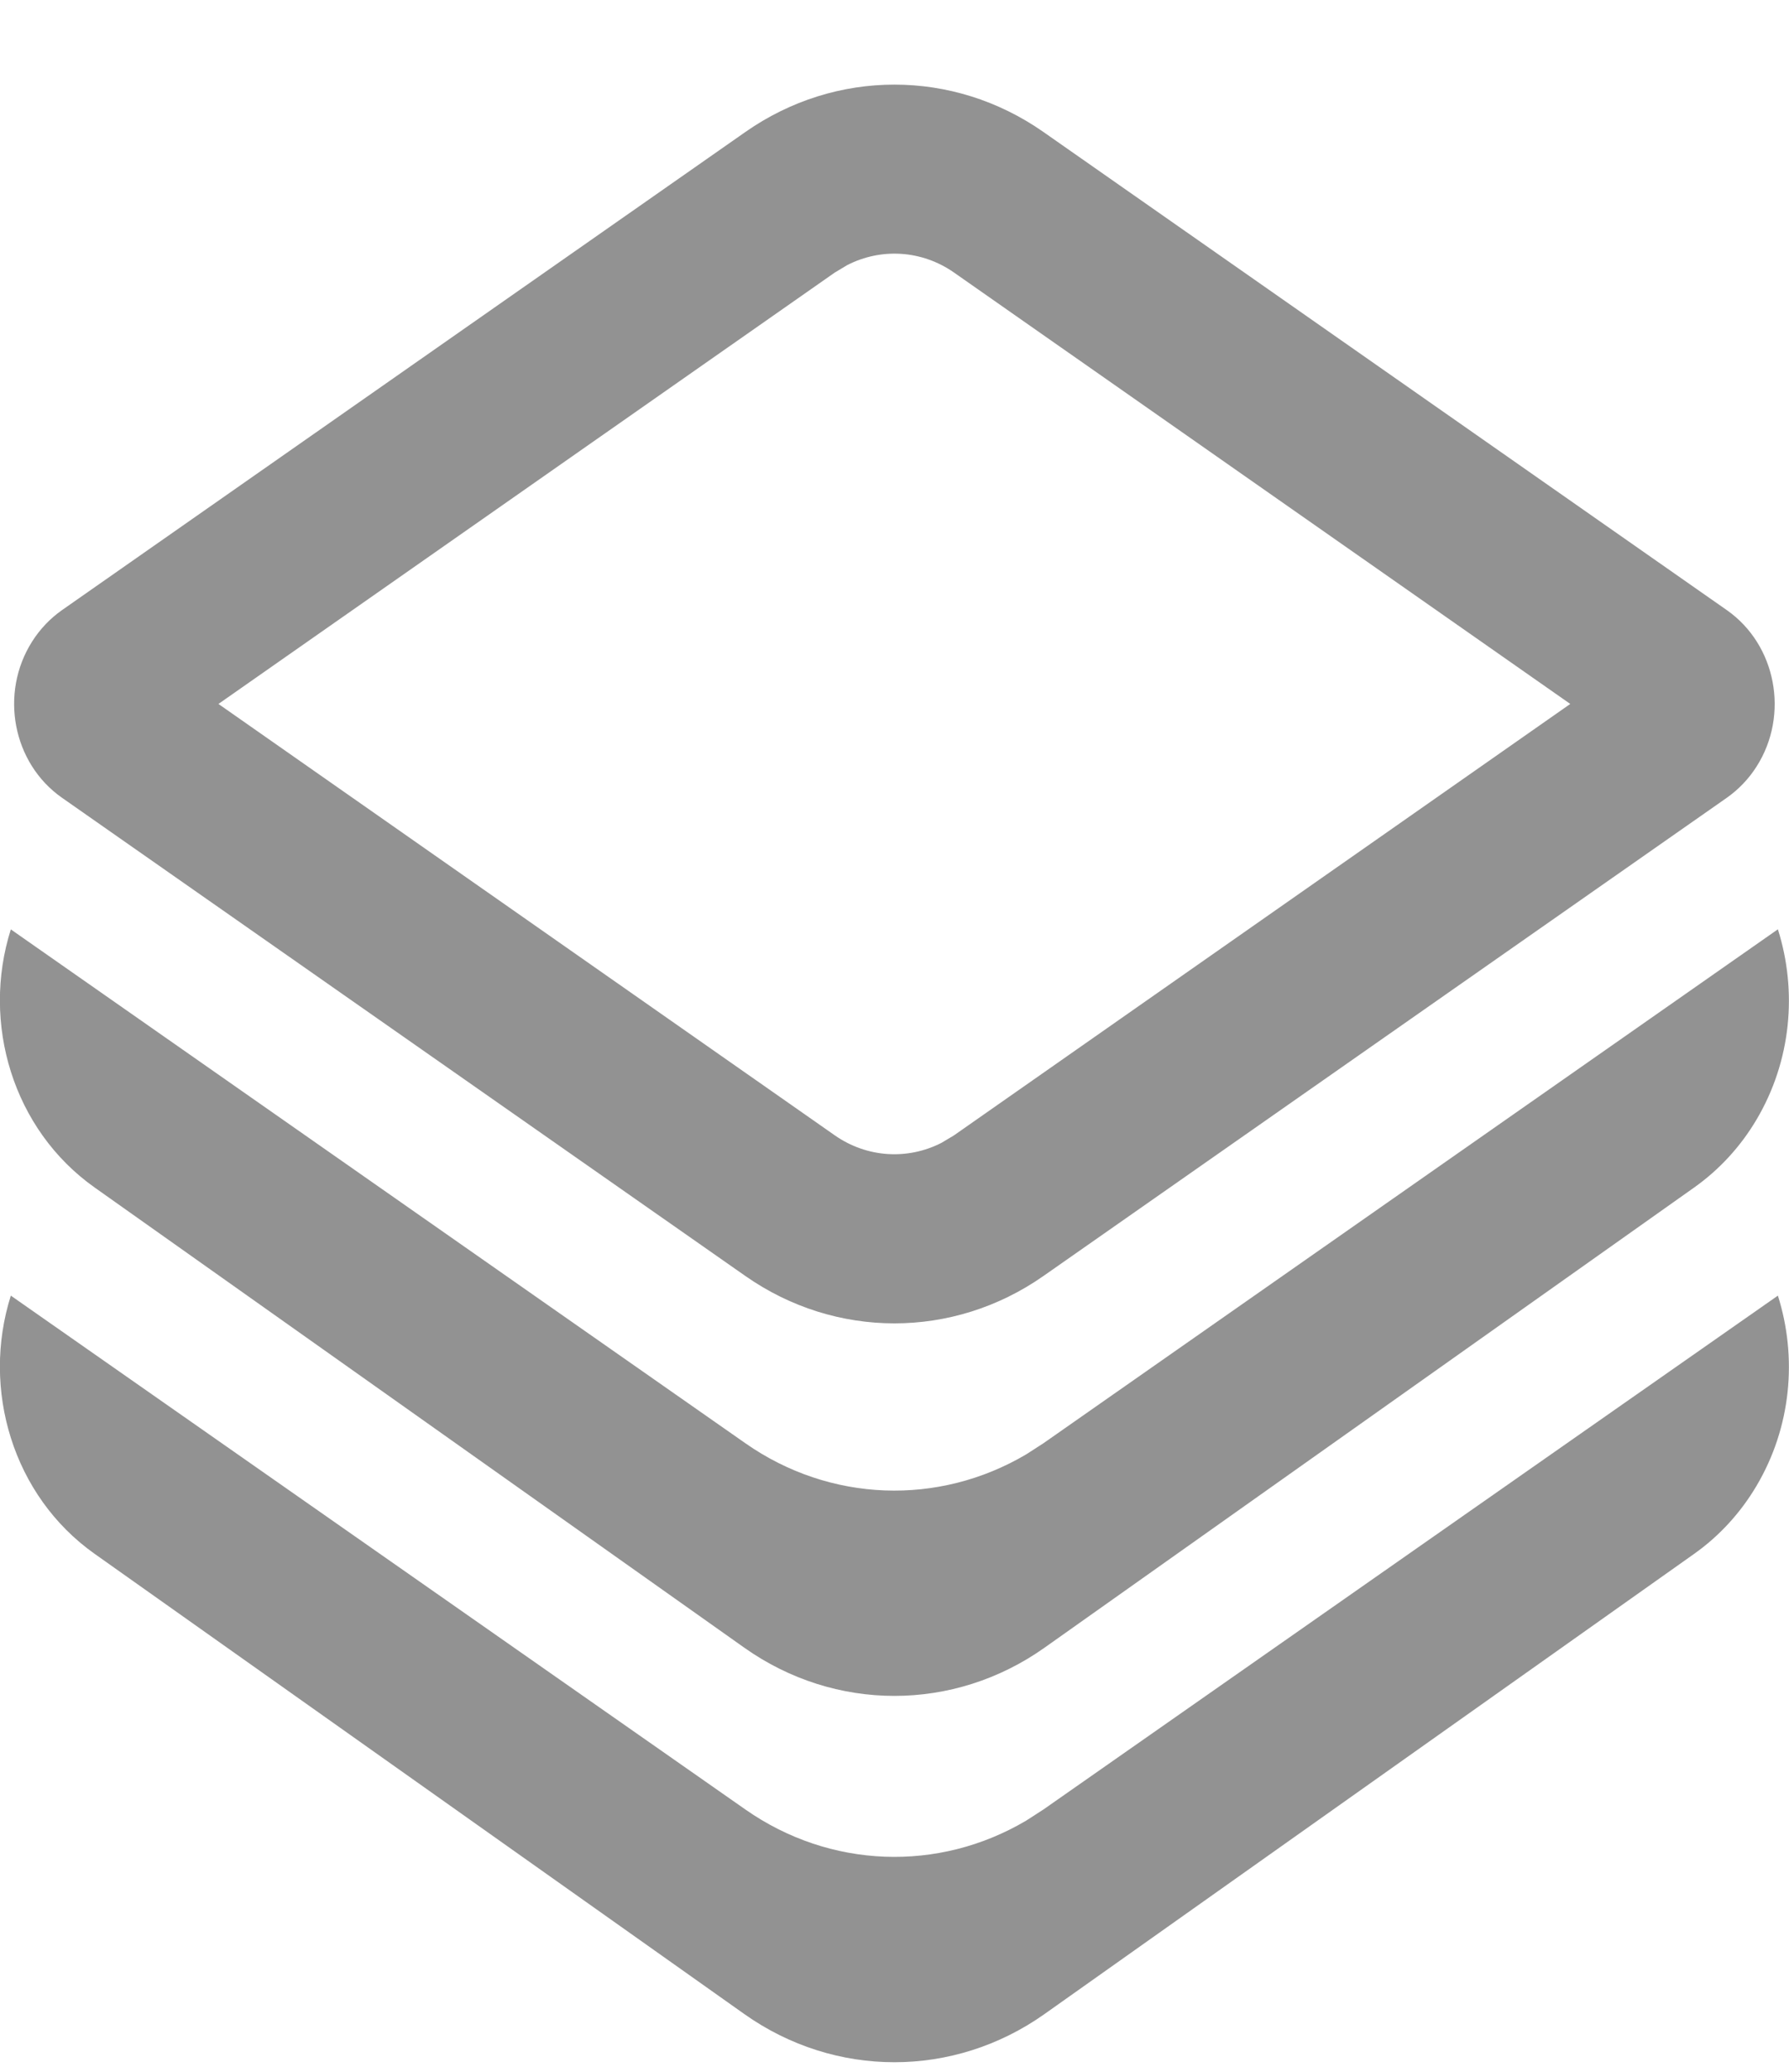 <svg width="19" height="22" viewBox="0 0 19 22" fill="none" xmlns="http://www.w3.org/2000/svg">
<path d="M18.652 11.894C18.483 12.178 18.259 12.421 17.994 12.609L11.094 17.496C10.13 18.179 8.868 18.179 7.904 17.496L1.004 12.609C0.136 11.994 -0.2 10.863 0.115 9.869L7.917 15.326C8.815 15.954 9.968 15.993 10.898 15.444L11.081 15.326L18.882 9.868C19.089 10.522 19.027 11.264 18.652 11.894ZM18.882 13.758C19.089 14.411 19.027 15.153 18.652 15.783C18.483 16.067 18.259 16.311 17.994 16.499L11.094 21.386C10.13 22.069 8.868 22.069 7.904 21.386L1.004 16.499C0.136 15.884 -0.2 14.752 0.115 13.758L7.917 19.215C8.815 19.843 9.968 19.883 10.898 19.333L11.081 19.215L18.882 13.758ZM11.081 1.401L18.34 6.479C18.864 6.846 19.006 7.589 18.656 8.139C18.573 8.27 18.465 8.383 18.34 8.471L11.081 13.55C10.123 14.22 8.875 14.22 7.917 13.55L0.658 8.471C0.134 8.104 -0.008 7.361 0.342 6.811C0.425 6.68 0.533 6.567 0.658 6.479L7.917 1.401C8.875 0.731 10.123 0.731 11.081 1.401ZM8.998 2.815L8.866 2.894L2.32 7.475L8.866 12.056C9.207 12.294 9.639 12.32 10 12.135L10.132 12.056L16.677 7.475L10.132 2.894C9.791 2.656 9.359 2.63 8.998 2.815Z" fill="#929292"/>
</svg>
